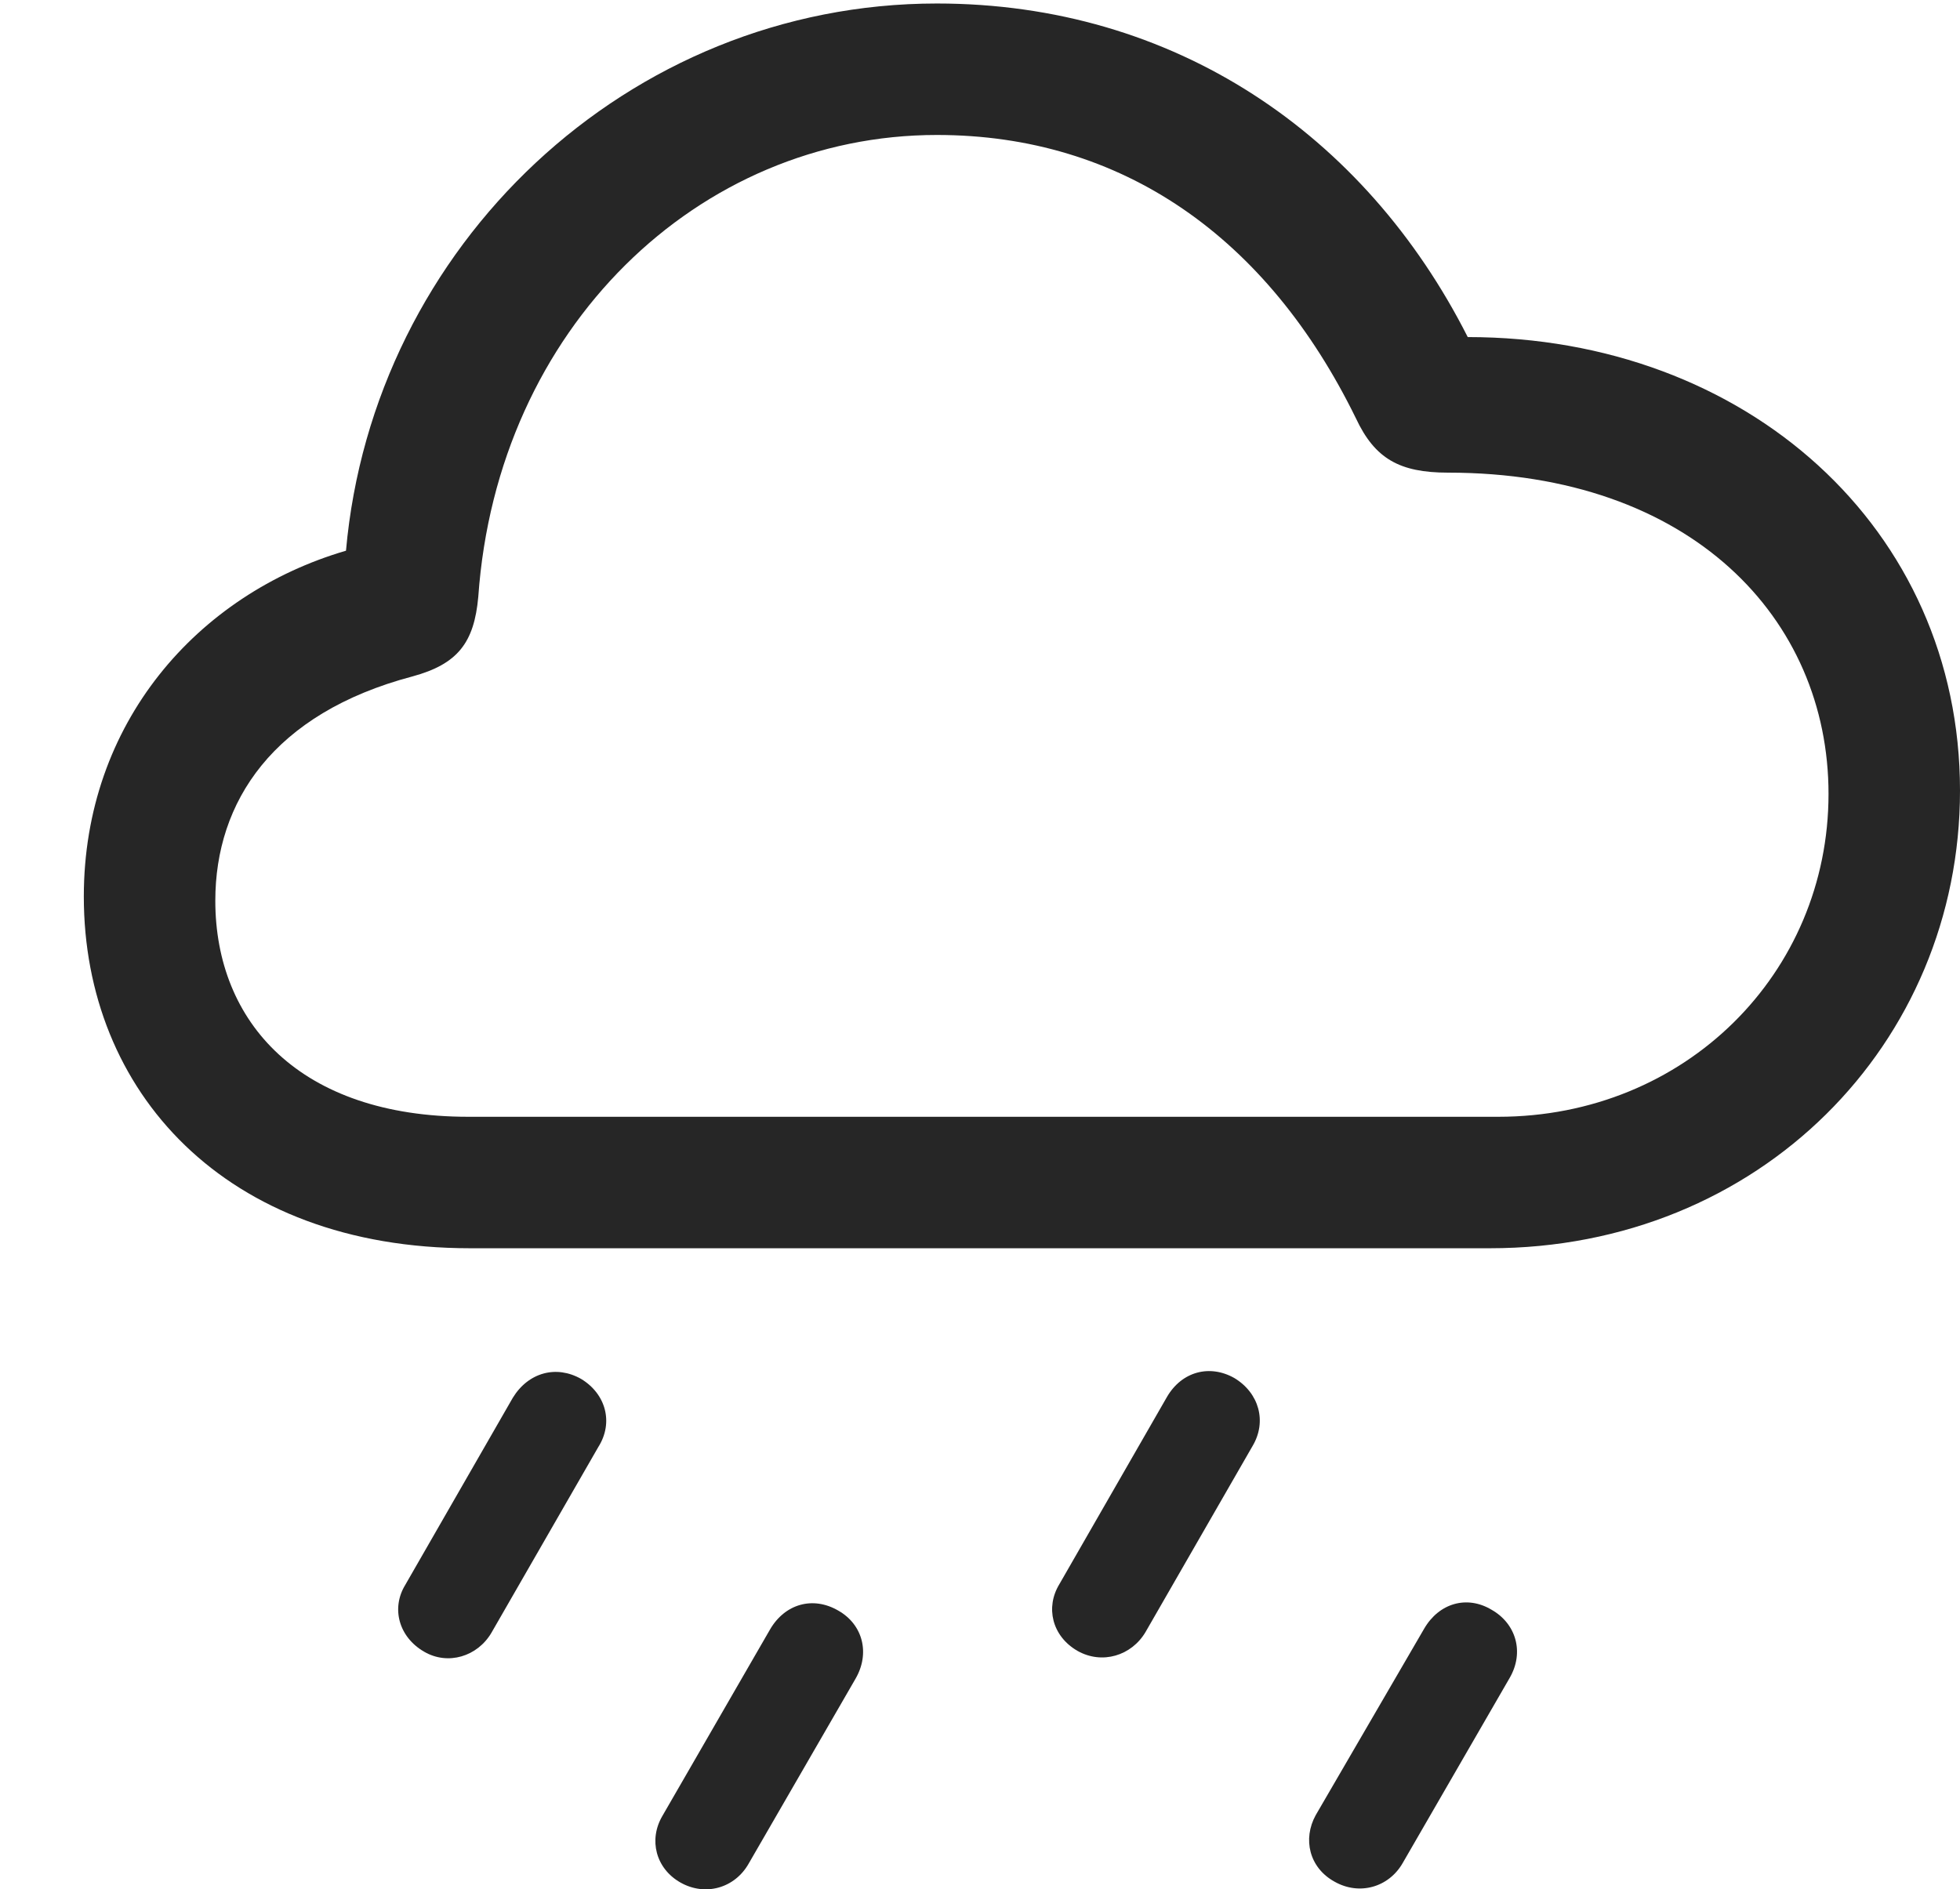 <?xml version="1.0" encoding="UTF-8"?>
<!--Generator: Apple Native CoreSVG 232.5-->
<!DOCTYPE svg
PUBLIC "-//W3C//DTD SVG 1.1//EN"
       "http://www.w3.org/Graphics/SVG/1.1/DTD/svg11.dtd">
<svg version="1.1" xmlns="http://www.w3.org/2000/svg" xmlns:xlink="http://www.w3.org/1999/xlink" width="116.455" height="112.281">
 <g>
  <rect height="112.281" opacity="0" width="116.455" x="0" y="0"/>
  <path d="M83.35 110.706L89.697 99.72C90.576 98.206 90.088 96.497 88.623 95.667C87.158 94.788 85.498 95.276 84.619 96.79L78.174 107.874C77.393 109.29 77.783 110.999 79.297 111.829C80.762 112.659 82.519 112.171 83.35 110.706Z" fill="#000000" fill-opacity="0.85"/>
  <path d="M68.066 96.985L74.414 85.95C75.293 84.485 74.805 82.776 73.34 81.897C71.875 81.067 70.215 81.507 69.336 83.02L62.94 94.153C62.109 95.52 62.5 97.23 64.014 98.108C65.478 98.939 67.236 98.401 68.066 96.985Z" fill="#000000" fill-opacity="0.85"/>
  <path d="M44.482 110.755L50.83 99.769C51.709 98.255 51.27 96.546 49.805 95.716C48.291 94.837 46.631 95.325 45.752 96.839L39.355 107.923C38.525 109.339 38.965 111.048 40.43 111.878C41.895 112.708 43.652 112.22 44.482 110.755Z" fill="#000000" fill-opacity="0.85"/>
  <path d="M29.199 97.034L35.547 85.999C36.475 84.534 35.986 82.825 34.522 81.946C33.057 81.116 31.396 81.556 30.469 83.069L24.072 94.202C23.242 95.569 23.682 97.278 25.195 98.157C26.611 98.987 28.369 98.45 29.199 97.034Z" fill="#000000" fill-opacity="0.85"/>
  <path d="M27.93 74.183L88.525 74.183C104.541 74.183 116.455 62.025 116.455 46.985C116.455 31.409 103.76 20.032 87.207 20.032C81.103 7.972 69.775 0.208 55.664 0.208C37.305 0.208 22.168 14.612 20.557 32.728C11.719 35.316 4.98 42.981 4.98 53.284C4.98 64.856 13.379 74.183 27.93 74.183ZM27.832 66.37C17.822 66.37 12.793 60.755 12.793 53.528C12.793 47.669 16.211 42.395 24.512 40.198C27.197 39.466 28.174 38.196 28.418 35.462C29.541 19.495 41.504 8.021 55.664 8.021C66.65 8.021 75.293 14.075 80.566 24.866C81.689 27.259 83.154 28.089 86.035 28.089C100.488 28.089 108.643 36.78 108.643 47.181C108.643 57.825 100.146 66.37 89.014 66.37Z" fill="#000000" fill-opacity="0.85"/>
 </g>
</svg>
